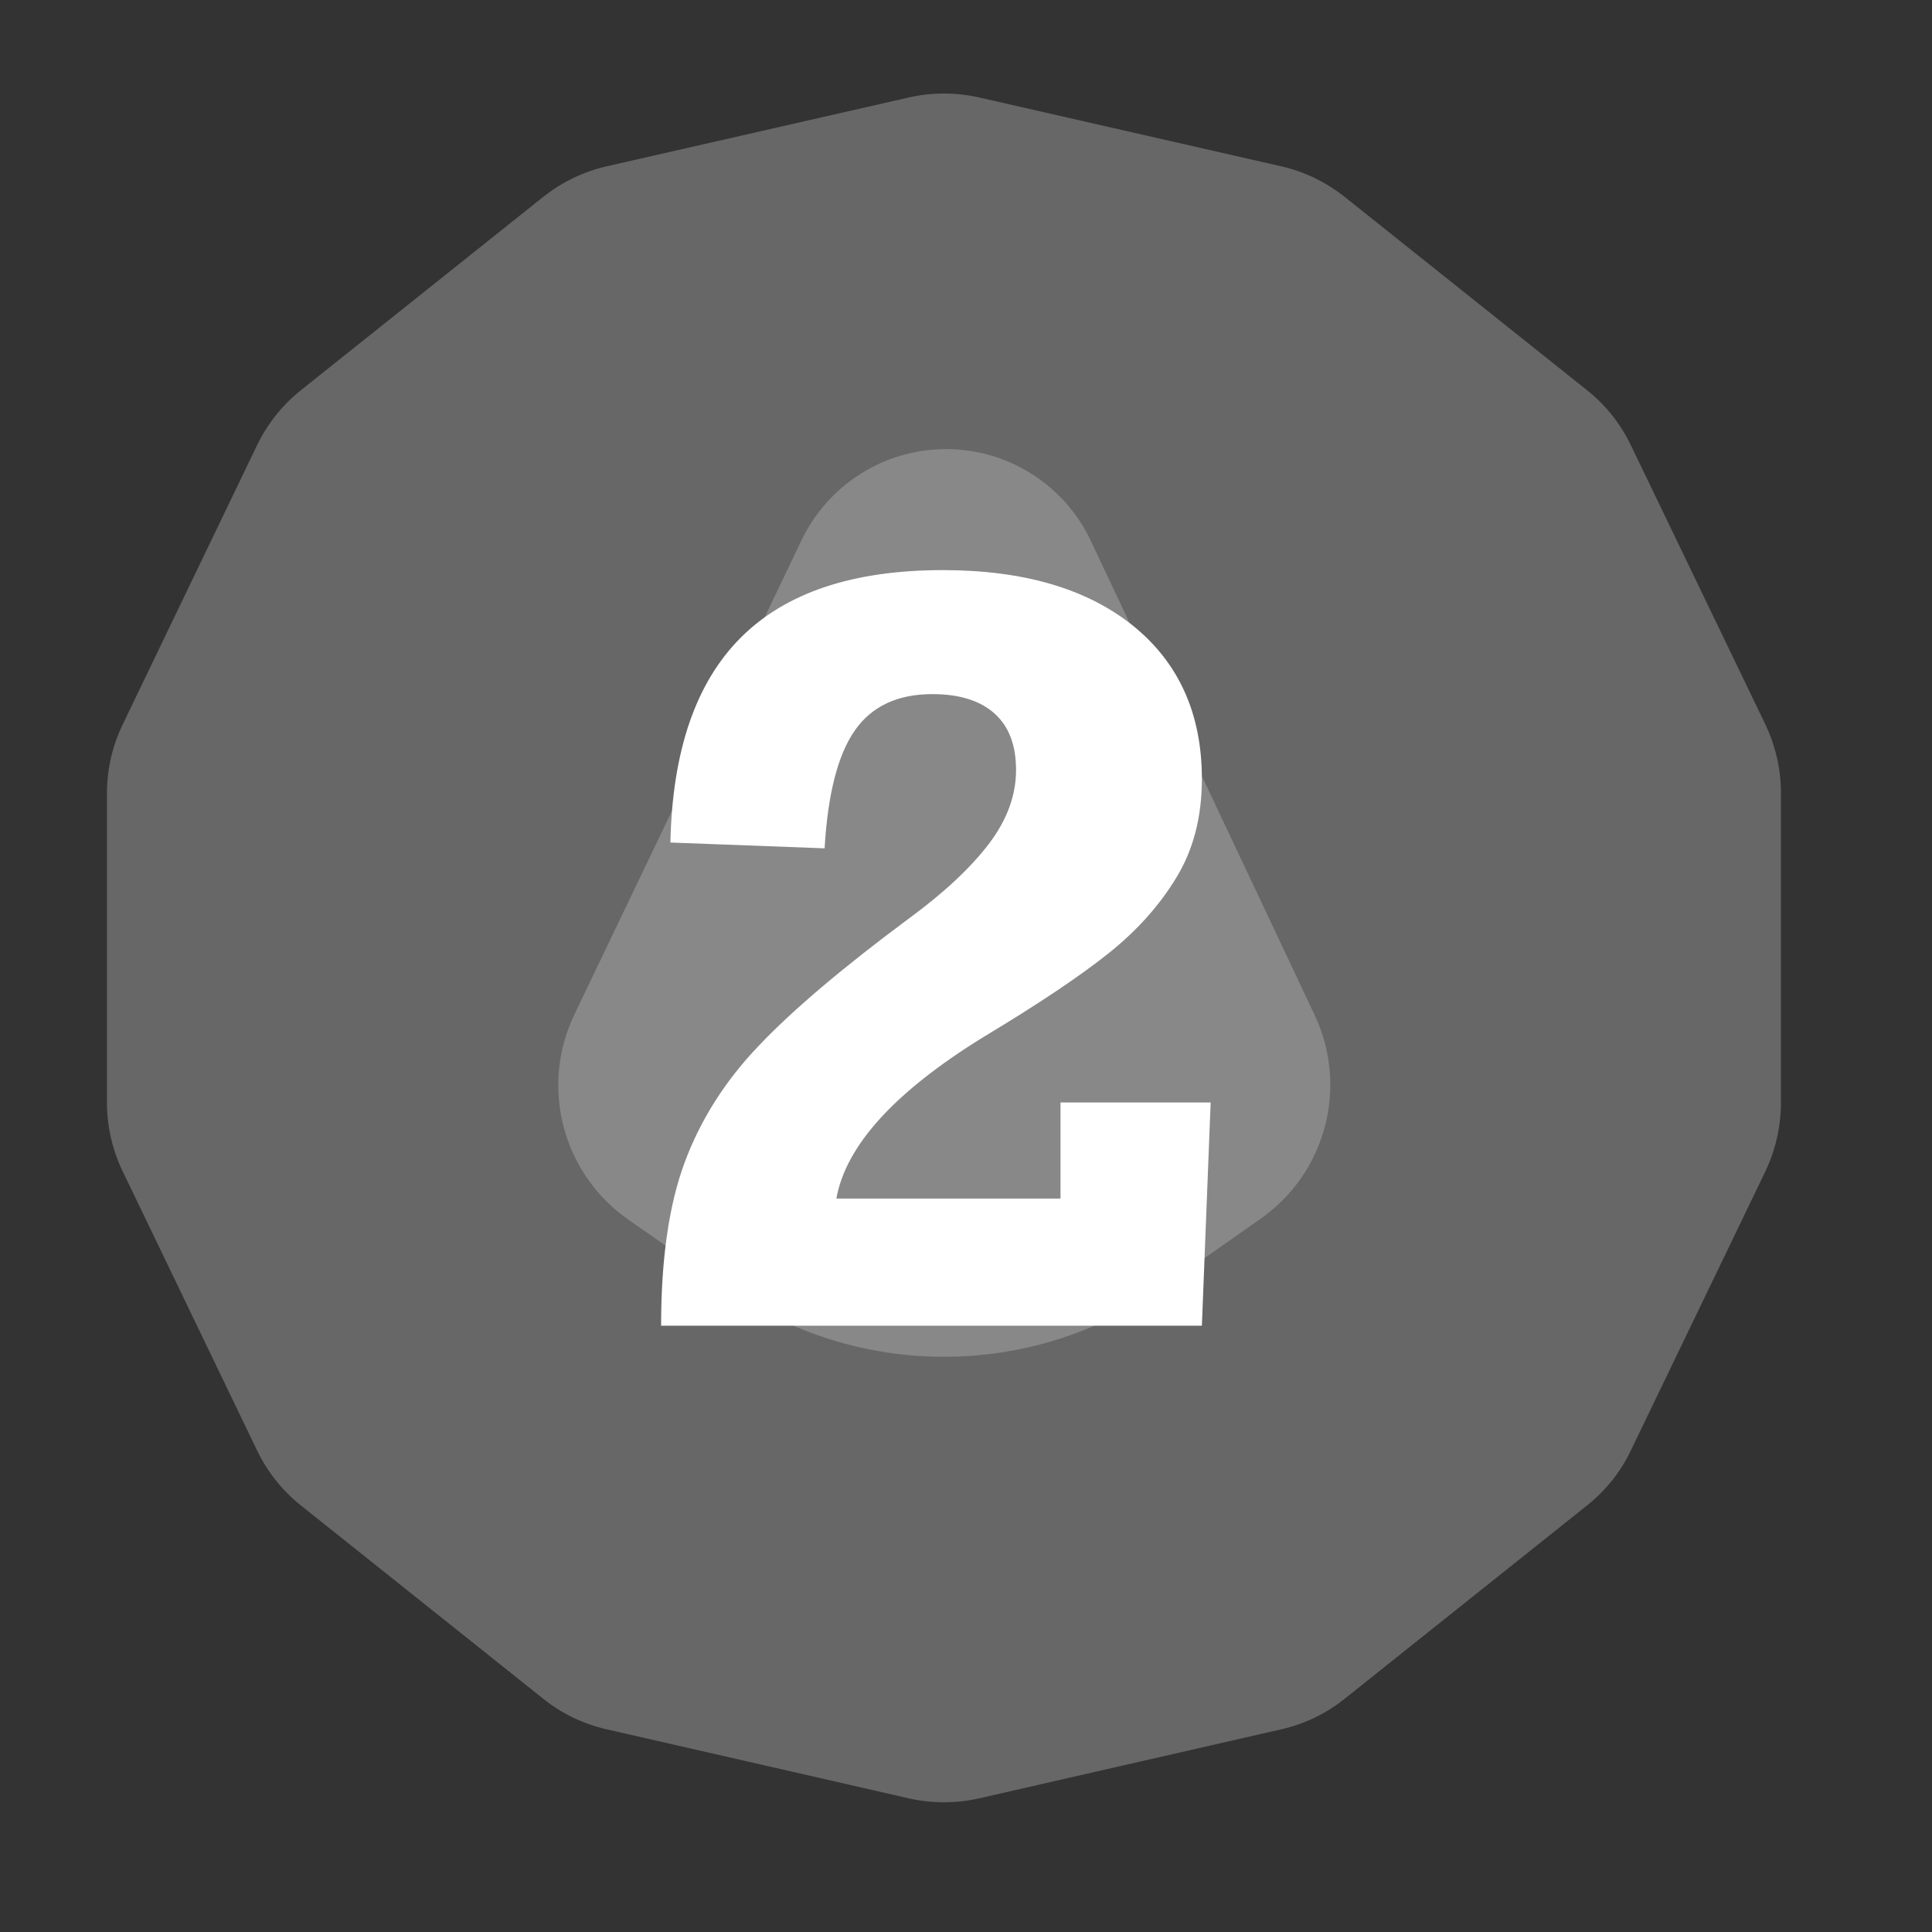 <?xml version="1.0" encoding="UTF-8" standalone="no"?><!DOCTYPE svg PUBLIC "-//W3C//DTD SVG 1.1//EN" "http://www.w3.org/Graphics/SVG/1.1/DTD/svg11.dtd"><svg width="100%" height="100%" viewBox="0 0 11 11" version="1.1" xmlns="http://www.w3.org/2000/svg" xmlns:xlink="http://www.w3.org/1999/xlink" xml:space="preserve" xmlns:serif="http://www.serif.com/" style="fill-rule:evenodd;clip-rule:evenodd;stroke-linejoin:round;stroke-miterlimit:2;"><rect x="0" y="0" width="11" height="11" fill="#333333" stroke="none"/><rect id="d24_2" x="0.095" y="0.117" width="10.56" height="10.56" style="fill:none;"/><g><path d="M5.174,0.555c0.132,-0.03 0.269,-0.03 0.401,-0c0.405,0.092 1.315,0.3 1.72,0.392c0.132,0.03 0.255,0.09 0.361,0.174c0.325,0.259 1.055,0.841 1.379,1.1c0.106,0.084 0.192,0.192 0.25,0.313c0.18,0.374 0.586,1.216 0.766,1.59c0.058,0.122 0.089,0.255 0.089,0.391l-0,1.764c-0,0.135 -0.031,0.269 -0.089,0.391c-0.18,0.374 -0.586,1.215 -0.766,1.589c-0.058,0.122 -0.144,0.229 -0.25,0.313c-0.324,0.259 -1.054,0.841 -1.379,1.1c-0.106,0.085 -0.229,0.144 -0.361,0.174c-0.405,0.093 -1.315,0.3 -1.72,0.393c-0.132,0.03 -0.269,0.03 -0.401,-0c-0.404,-0.093 -1.315,-0.3 -1.72,-0.393c-0.132,-0.03 -0.255,-0.089 -0.361,-0.174c-0.324,-0.259 -1.055,-0.841 -1.379,-1.1c-0.106,-0.084 -0.191,-0.191 -0.25,-0.313c-0.18,-0.374 -0.585,-1.215 -0.765,-1.589c-0.059,-0.122 -0.09,-0.256 -0.09,-0.391l0,-1.764c0,-0.136 0.031,-0.269 0.09,-0.391c0.18,-0.374 0.585,-1.216 0.765,-1.59c0.059,-0.121 0.144,-0.229 0.25,-0.313c0.324,-0.259 1.055,-0.841 1.379,-1.1c0.106,-0.084 0.229,-0.144 0.361,-0.174c0.405,-0.092 1.316,-0.3 1.72,-0.392Z" style="fill:#676767;"/><path d="M4.564,3.075c0.152,-0.317 0.473,-0.519 0.825,-0.518c0.352,0.001 0.672,0.204 0.822,0.523c0.435,0.922 0.947,2.005 1.274,2.699c0.194,0.411 0.063,0.901 -0.309,1.161c-0.174,0.122 -0.368,0.258 -0.563,0.395c-0.744,0.52 -1.733,0.52 -2.477,-0c-0.193,-0.136 -0.386,-0.271 -0.56,-0.392c-0.373,-0.261 -0.503,-0.755 -0.306,-1.166c0.333,-0.695 0.852,-1.78 1.294,-2.702Z" style="fill:#888;"/></g><path d="M6.843,4.435c-0,0.215 -0.048,0.402 -0.145,0.561c-0.096,0.159 -0.225,0.303 -0.388,0.433c-0.163,0.13 -0.399,0.288 -0.71,0.475c-0.504,0.311 -0.784,0.617 -0.838,0.92l1.276,0l-0,-0.547l0.855,0l-0.05,1.271l-3.079,-0c-0,-0.376 0.044,-0.686 0.134,-0.929c0.09,-0.243 0.231,-0.466 0.425,-0.668c0.193,-0.203 0.478,-0.444 0.854,-0.723c0.198,-0.145 0.349,-0.287 0.453,-0.423c0.104,-0.137 0.155,-0.277 0.155,-0.421c0,-0.142 -0.041,-0.249 -0.123,-0.322c-0.082,-0.073 -0.2,-0.11 -0.353,-0.11c-0.198,0 -0.346,0.069 -0.442,0.207c-0.096,0.137 -0.154,0.361 -0.172,0.671l-0.878,-0.033c0.011,-0.522 0.145,-0.911 0.401,-1.167c0.256,-0.256 0.639,-0.384 1.15,-0.384c0.458,-0 0.818,0.105 1.081,0.315c0.262,0.211 0.394,0.502 0.394,0.874Z" style="fill:#fff;fill-rule:nonzero;"/></svg>